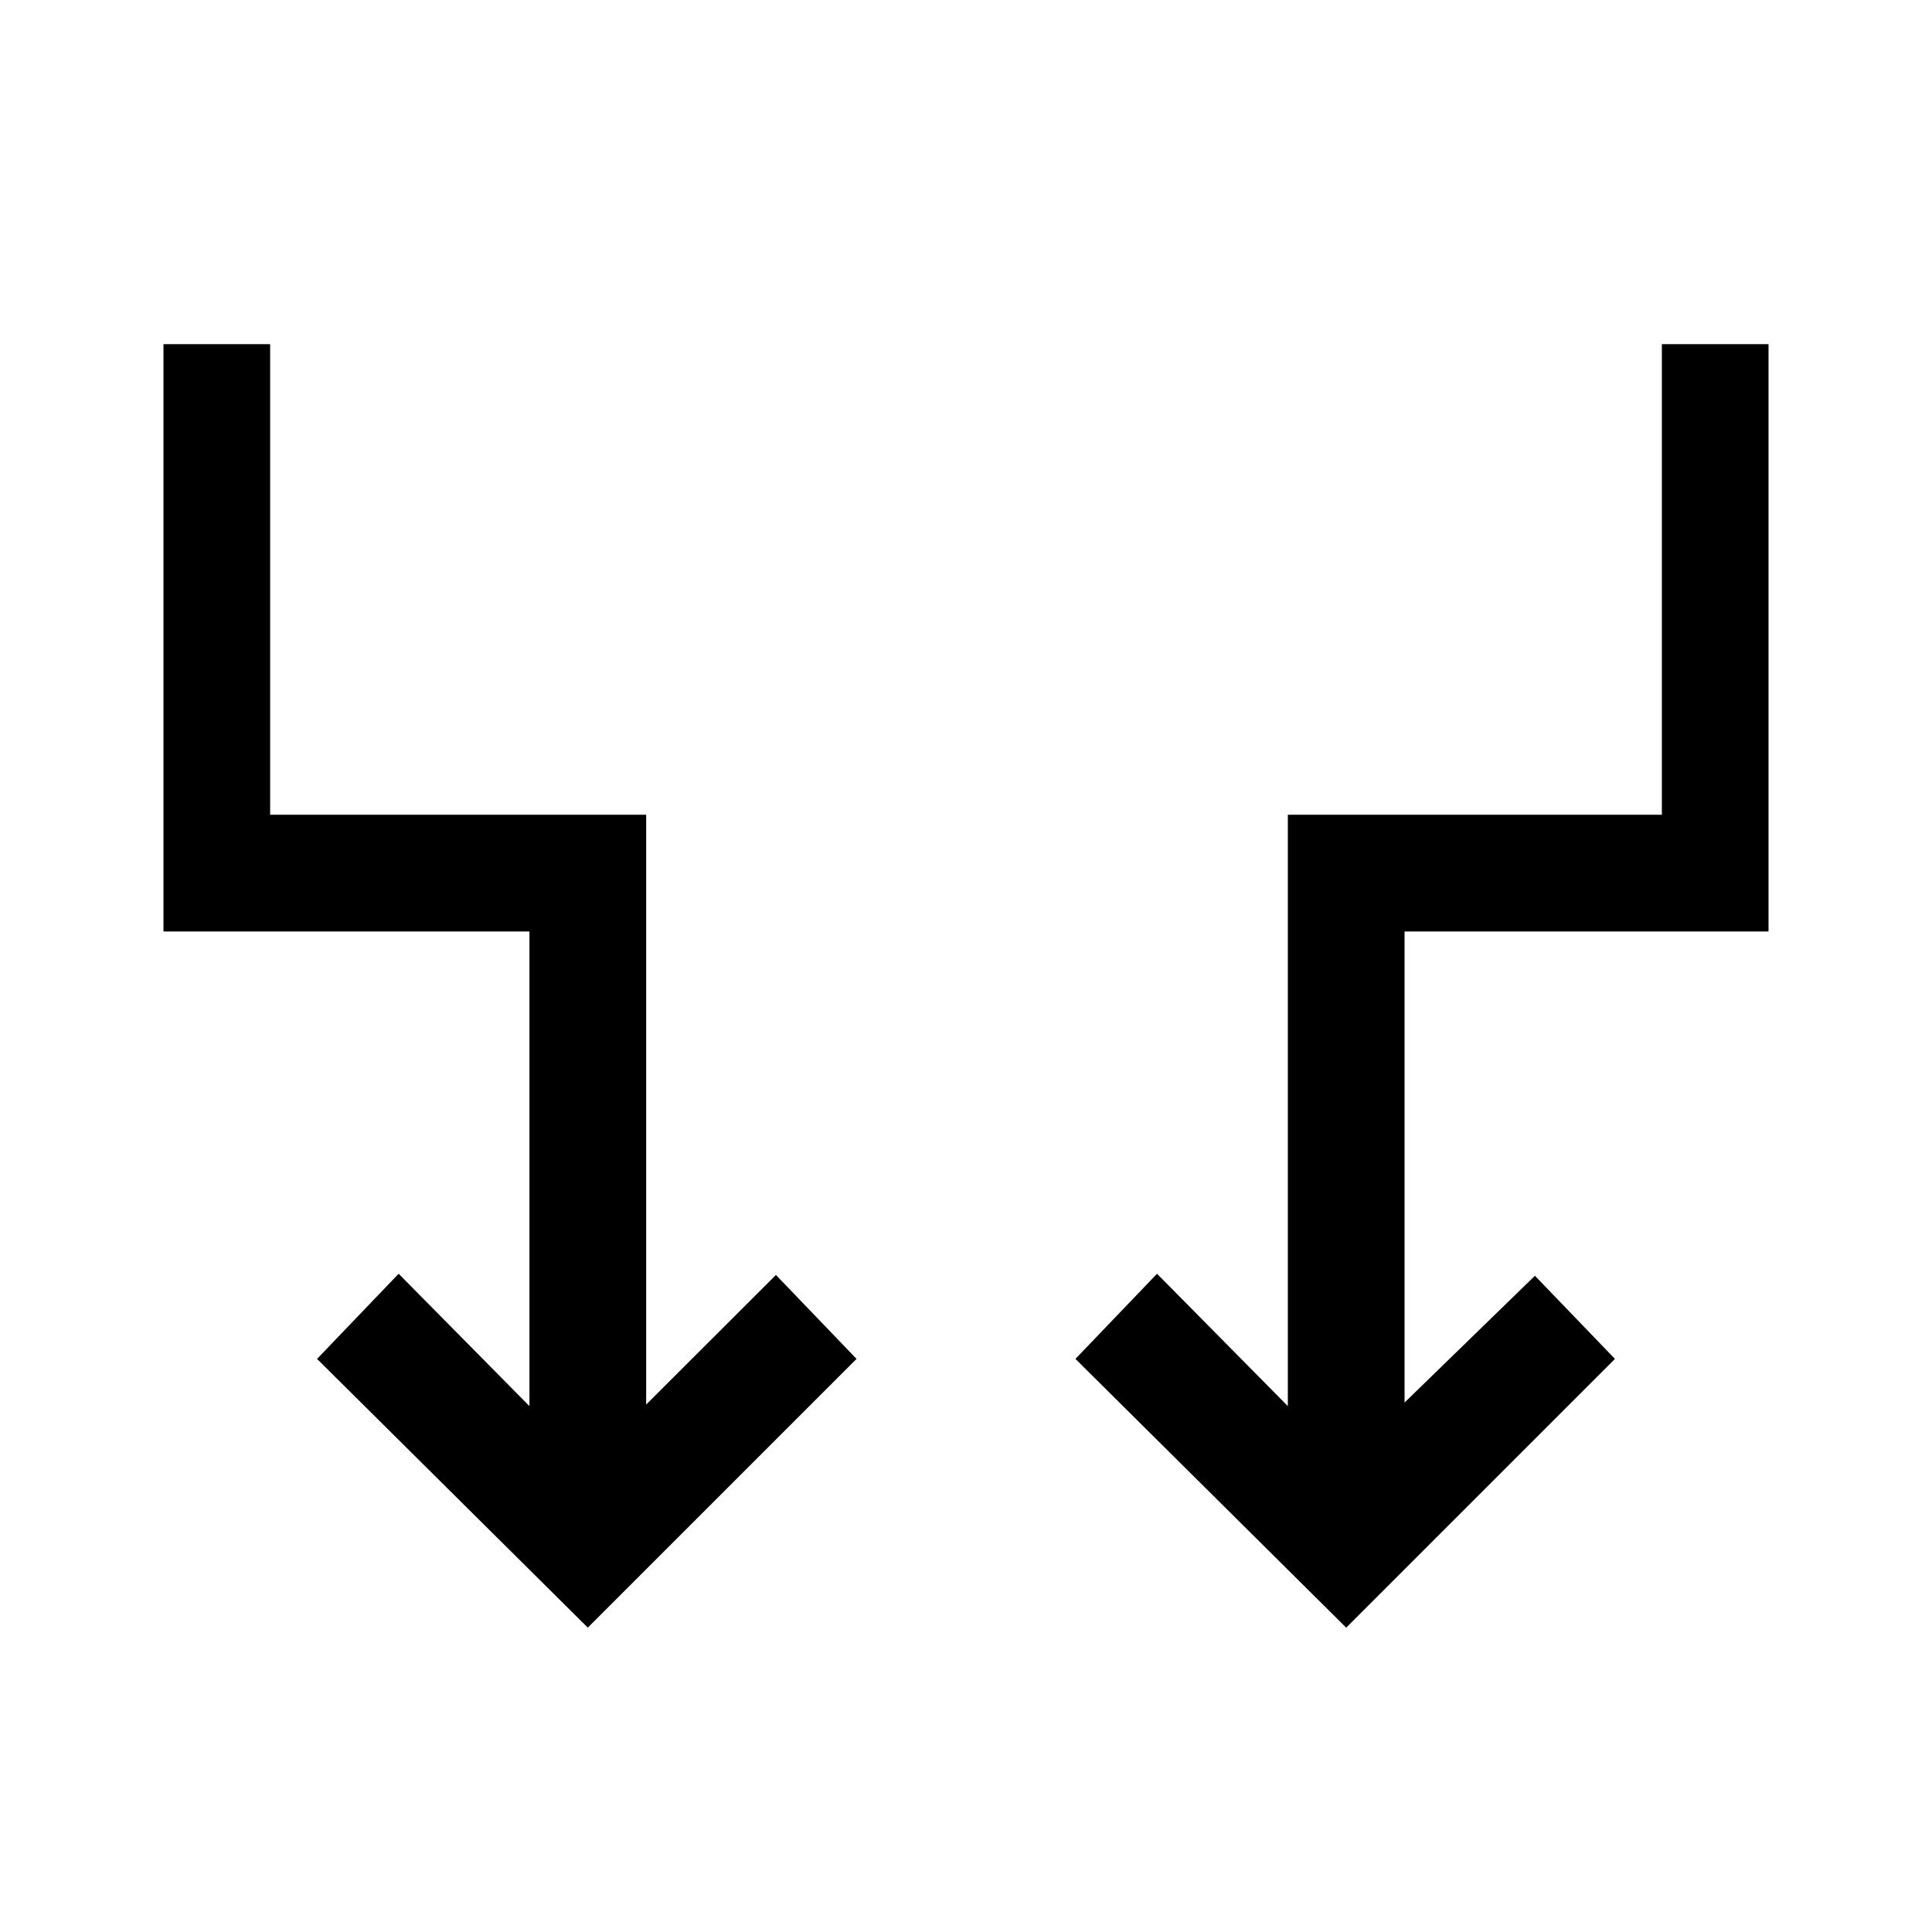 <svg xmlns="http://www.w3.org/2000/svg" height="20" viewBox="0 -960 960 960" width="20"><path d="M292.08-151.23 157.54-284.77l40.54-42.31 65 65.77v-235.84H81.23V-789h53v233.85h186.85v293.07l64.47-64.4 40.07 41.71-133.54 133.54Zm376.84 0L534.38-284.77l40.54-42.31 65 65.77v-293.84h185.85V-789h53v291.85H697.92v234.07l64.77-63 39.77 41.31-133.54 133.54Z"/></svg>